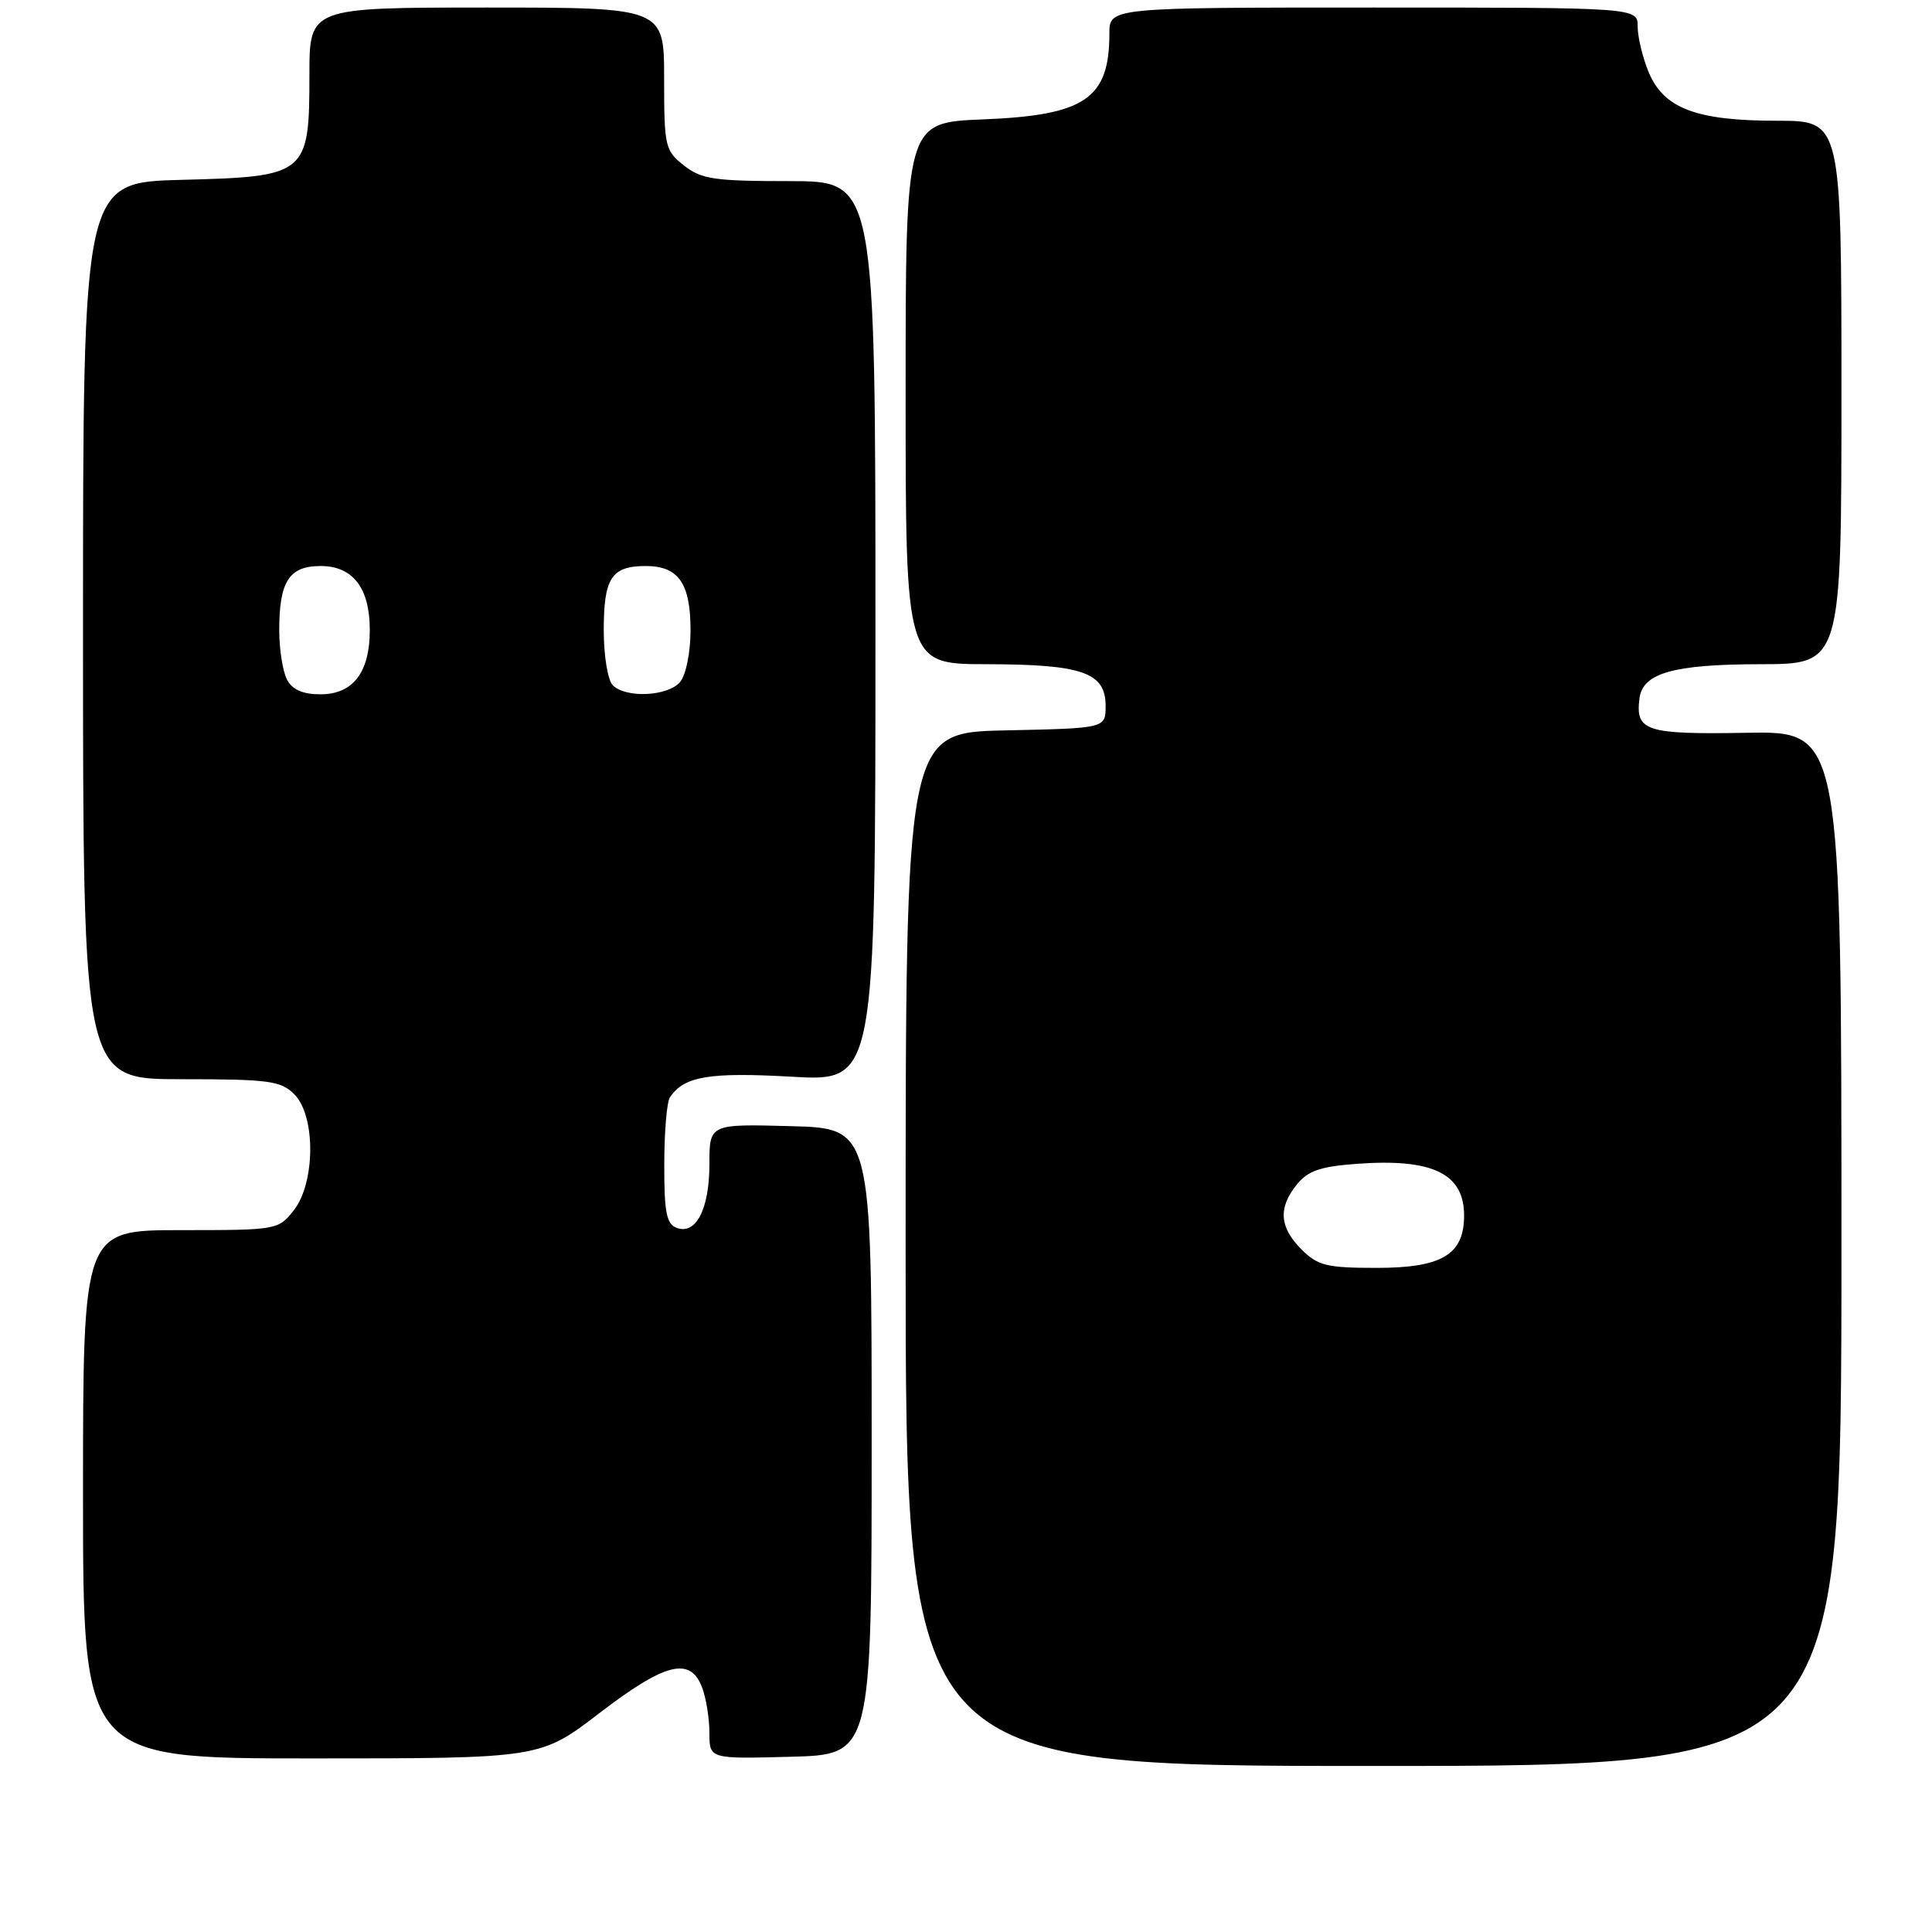<?xml version="1.0" encoding="UTF-8" standalone="no"?>
<!DOCTYPE svg PUBLIC "-//W3C//DTD SVG 1.1//EN" "http://www.w3.org/Graphics/SVG/1.1/DTD/svg11.dtd" >
<svg xmlns="http://www.w3.org/2000/svg" xmlns:xlink="http://www.w3.org/1999/xlink" version="1.1" viewBox="0 0 256 256">
 <g >
 <path fill="currentColor"
d=" M 244.00 165.44 C 244.00 96.87 244.00 96.87 231.41 97.10 C 218.06 97.33 216.68 96.88 217.24 92.53 C 217.68 89.17 221.74 88.03 233.25 88.01 C 244.00 88.00 244.00 88.00 244.00 52.00 C 244.00 16.00 244.00 16.00 235.47 16.00 C 224.77 16.00 220.47 14.38 218.46 9.57 C 217.66 7.64 217.00 4.92 217.00 3.53 C 217.00 1.00 217.00 1.00 182.00 1.00 C 147.00 1.00 147.00 1.00 147.00 4.45 C 147.00 13.09 143.77 15.28 130.25 15.82 C 120.00 16.23 120.00 16.23 120.00 52.11 C 120.00 88.00 120.00 88.00 130.75 88.01 C 143.43 88.03 146.50 89.11 146.50 93.53 C 146.50 96.50 146.50 96.50 133.25 96.78 C 120.00 97.06 120.00 97.06 120.00 165.53 C 120.00 234.00 120.00 234.00 182.00 234.00 C 244.00 234.00 244.00 234.00 244.00 165.44 Z  M 79.42 227.00 C 88.13 220.32 91.47 219.48 93.02 223.57 C 93.56 224.98 94.00 227.69 94.00 229.60 C 94.00 233.07 94.00 233.07 104.75 232.78 C 115.50 232.50 115.50 232.50 115.50 191.00 C 115.50 149.50 115.50 149.50 104.75 149.22 C 94.00 148.93 94.00 148.93 94.00 154.28 C 94.00 160.22 92.21 163.68 89.64 162.69 C 88.31 162.18 88.00 160.59 88.02 154.28 C 88.02 150.00 88.36 146.00 88.77 145.40 C 90.63 142.61 93.97 142.05 104.90 142.67 C 116.00 143.31 116.00 143.31 116.00 83.65 C 116.00 24.00 116.00 24.00 104.63 24.00 C 94.65 24.00 92.95 23.75 90.63 21.93 C 88.12 19.95 88.00 19.42 88.00 10.43 C 88.00 1.00 88.00 1.00 64.50 1.00 C 41.00 1.00 41.00 1.00 41.00 9.89 C 41.00 23.15 40.68 23.41 24.09 23.83 C 11.00 24.16 11.00 24.16 11.00 83.58 C 11.00 143.00 11.00 143.00 24.00 143.00 C 35.67 143.00 37.21 143.21 39.00 145.00 C 41.84 147.84 41.80 156.71 38.93 160.37 C 36.88 162.97 36.70 163.00 23.93 163.00 C 11.00 163.00 11.00 163.00 11.00 198.00 C 11.00 233.00 11.00 233.00 41.30 233.00 C 71.59 233.00 71.59 233.00 79.42 227.00 Z  M 172.45 165.55 C 169.52 162.62 169.34 160.03 171.85 156.94 C 173.32 155.13 174.98 154.56 179.81 154.21 C 189.84 153.48 194.00 155.50 194.00 161.07 C 194.00 166.24 191.06 168.00 182.45 168.00 C 175.78 168.00 174.63 167.72 172.45 165.55 Z  M 38.04 90.07 C 37.47 89.00 37.00 86.05 37.00 83.50 C 37.00 77.04 38.31 75.00 42.48 75.00 C 46.77 75.00 49.00 77.91 49.00 83.50 C 49.00 89.09 46.77 92.00 42.48 92.00 C 40.13 92.00 38.75 91.40 38.04 90.07 Z  M 81.20 90.80 C 80.53 90.13 80.00 86.91 80.00 83.50 C 80.00 76.57 81.03 75.00 85.58 75.00 C 89.90 75.00 91.50 77.30 91.50 83.50 C 91.50 86.43 90.90 89.41 90.13 90.35 C 88.53 92.27 82.95 92.55 81.20 90.80 Z "/>
</g>
</svg>